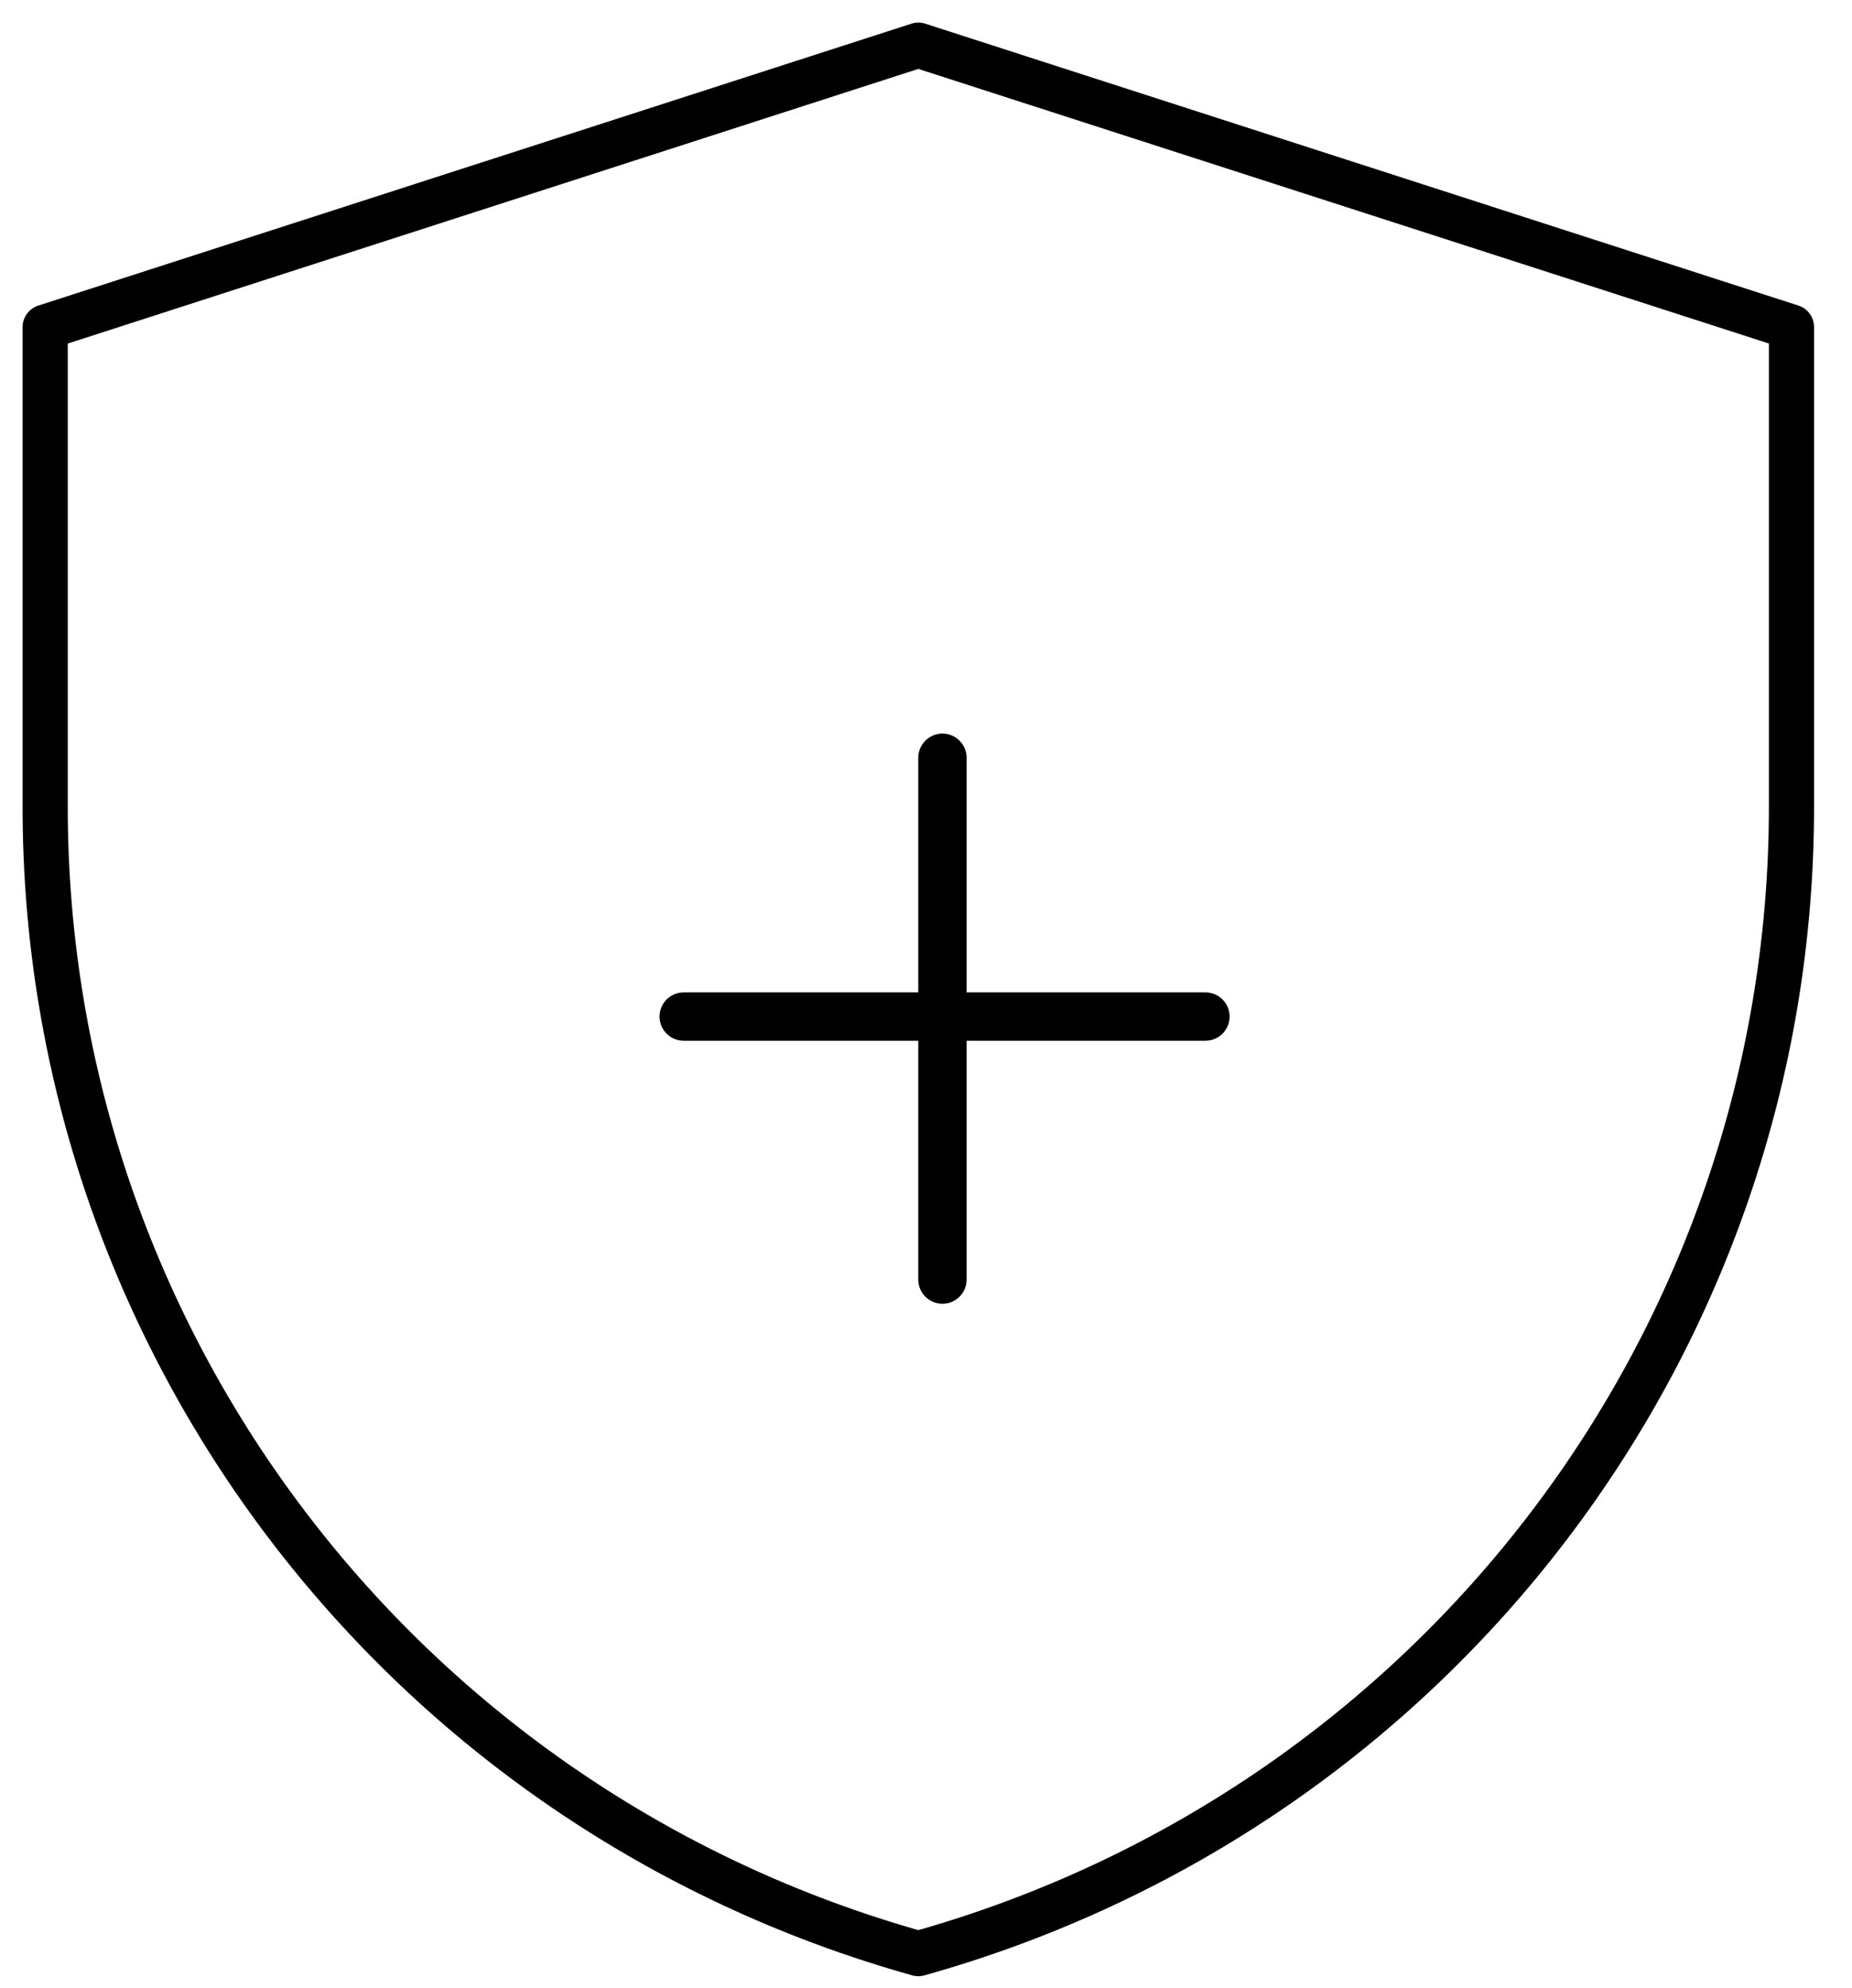 <svg xmlns="http://www.w3.org/2000/svg" width="41" height="44" viewBox="0 0 41 44">
    <g fill="none" fill-rule="evenodd" stroke="#000">
        <path fill-rule="nonzero" stroke-linejoin="round" d="M20.33 1L1 7.24v10.623C1 29.667 8.885 40.037 20.33 43.24c11.446-3.204 19.33-13.574 19.33-25.378V7.239L20.33 1z"></path>
        <g stroke-linecap="round" stroke-width="1.07">
            <path d="M20.864 16.772v11.55M15.136 22.5h11.55"></path>
        </g>
    </g>
</svg>
